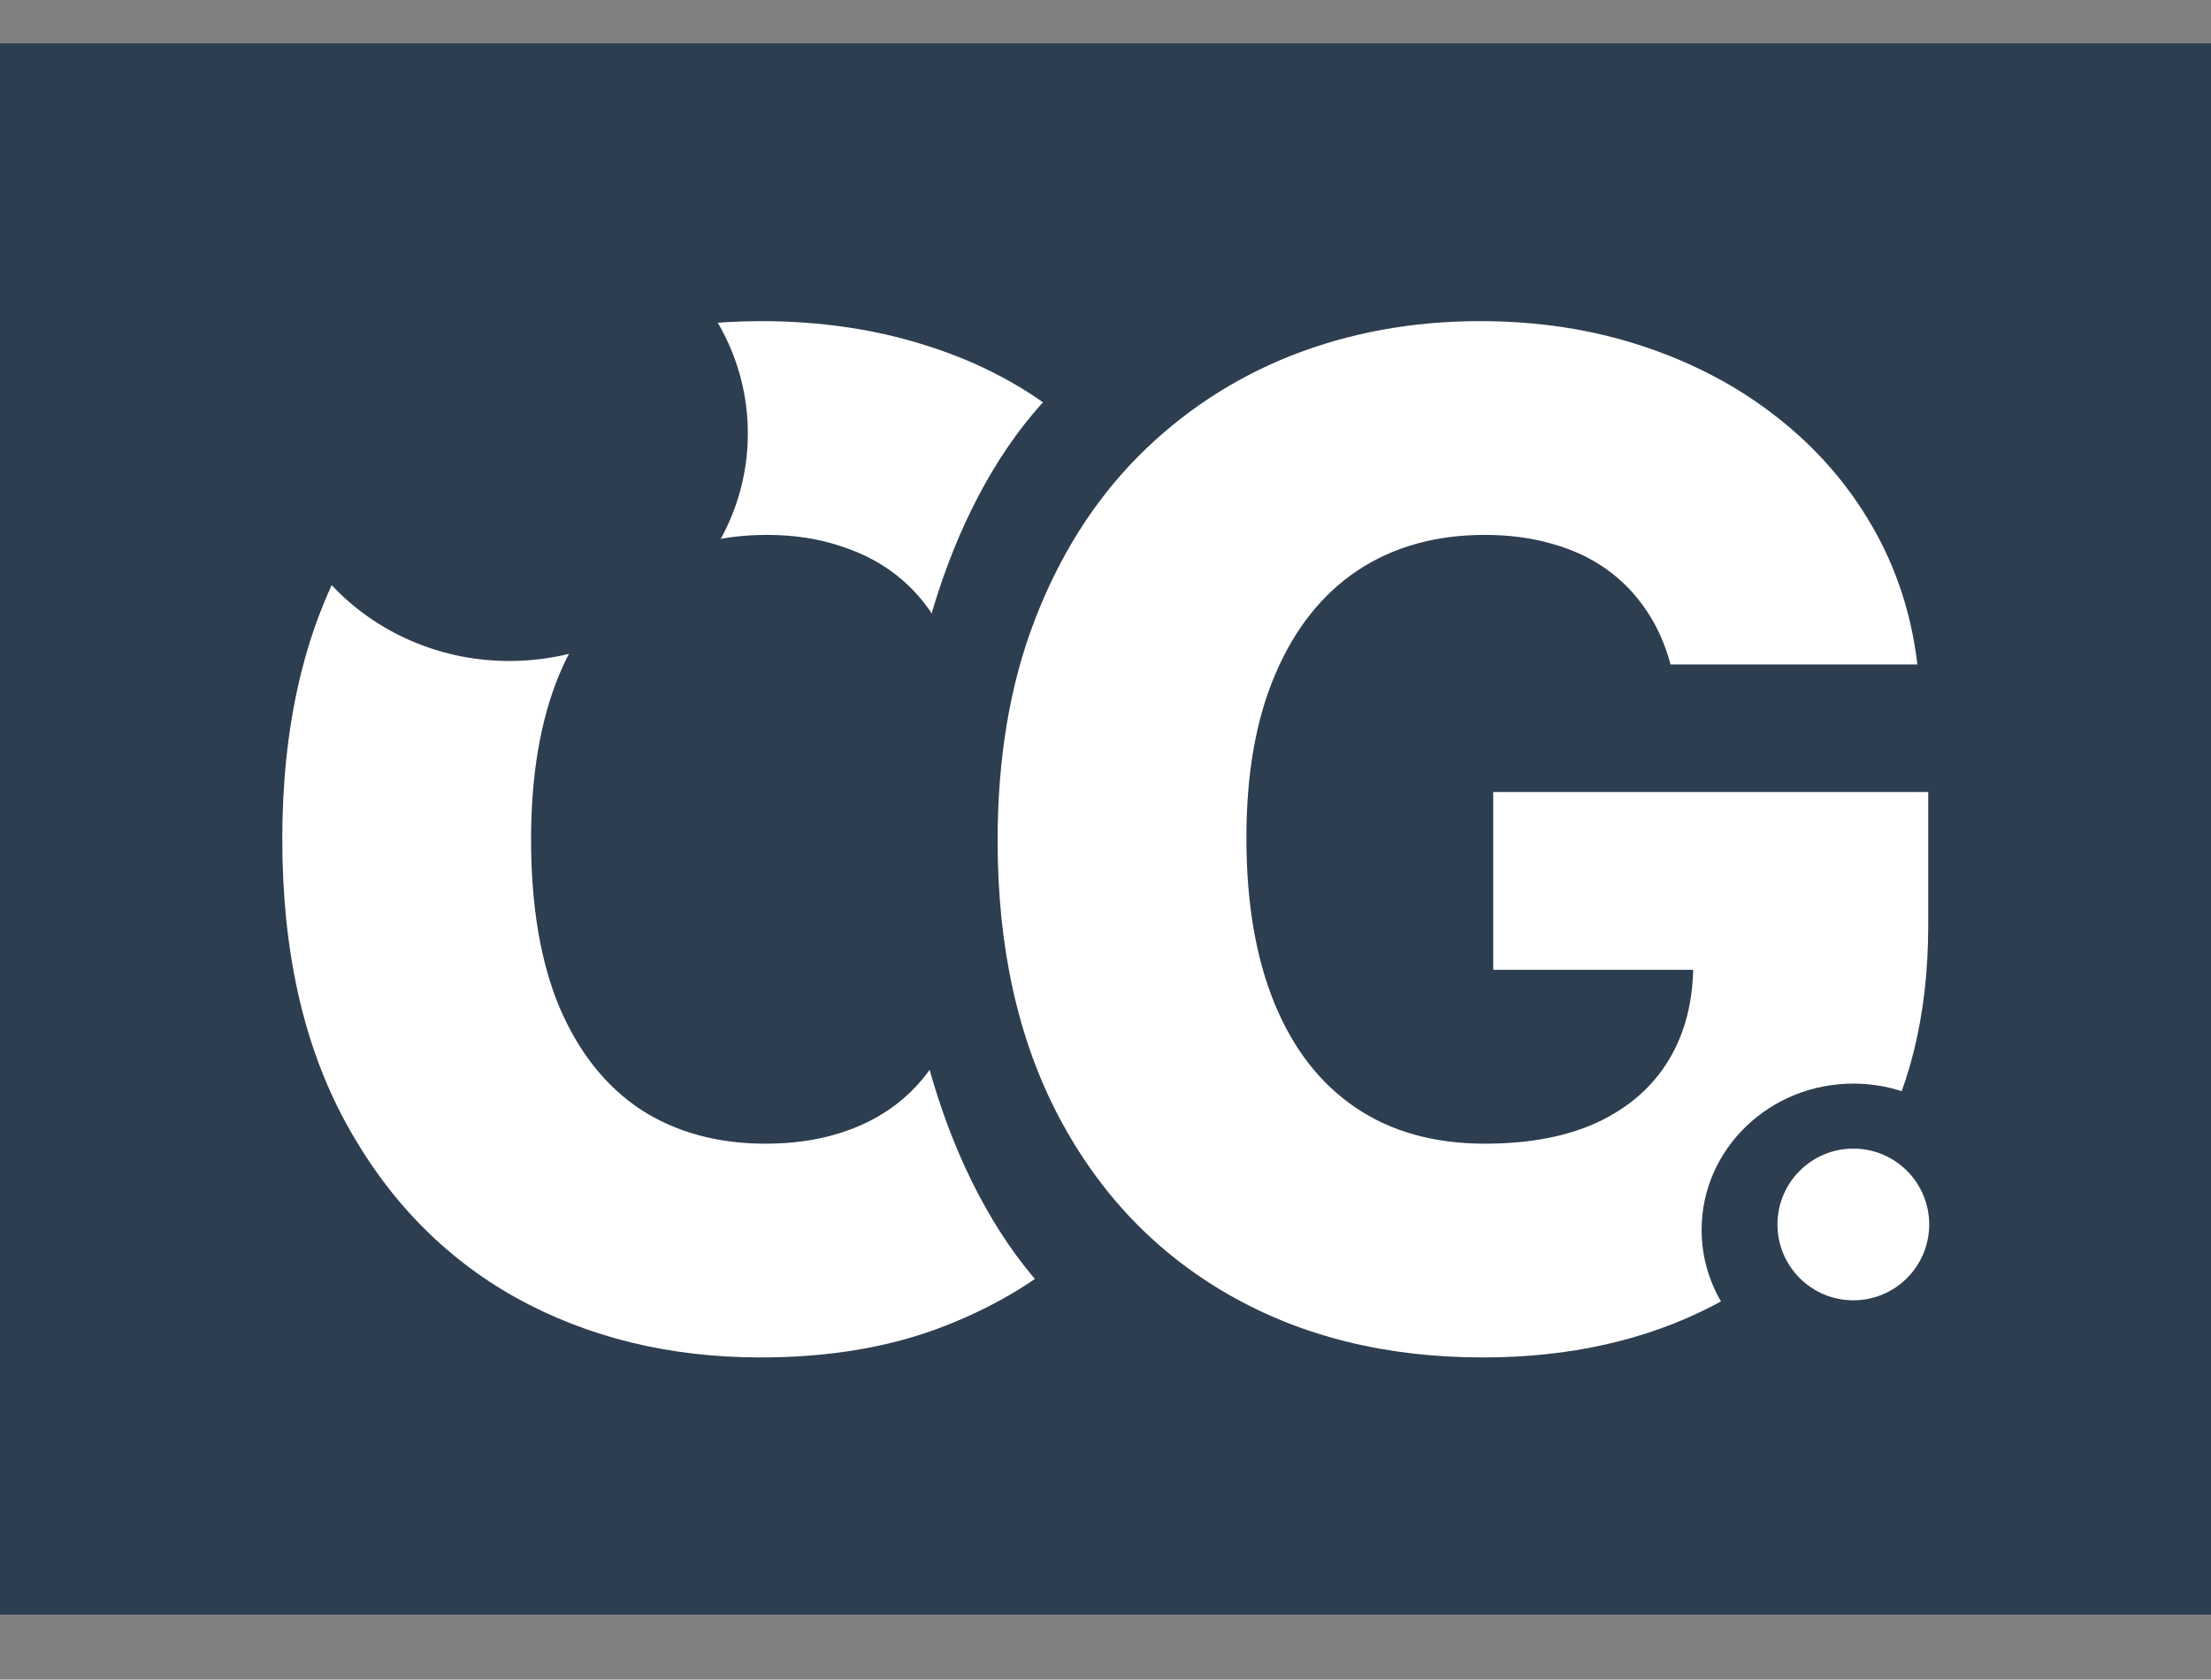 <svg width="204" height="155" viewBox="0 0 204 155" fill="none" xmlns="http://www.w3.org/2000/svg">
<rect x="0" y="0" width="204" height="155" fill="#808080" stroke="none"/>
<rect width="204" height="145" transform="translate(0 4)" fill="#2D3E50"/>
<path d="M111.545 64.636H88.818C88.515 62.303 87.894 60.197 86.954 58.318C86.015 56.439 84.773 54.833 83.227 53.5C81.682 52.167 79.849 51.151 77.727 50.455C75.636 49.727 73.318 49.364 70.773 49.364C66.258 49.364 62.364 50.47 59.091 52.682C55.849 54.894 53.349 58.091 51.591 62.273C49.864 66.454 49 71.515 49 77.454C49 83.636 49.879 88.818 51.636 93C53.424 97.151 55.924 100.288 59.136 102.409C62.379 104.5 66.212 105.545 70.636 105.545C73.121 105.545 75.379 105.227 77.409 104.591C79.47 103.955 81.273 103.03 82.818 101.818C84.394 100.576 85.682 99.076 86.682 97.318C87.712 95.53 88.424 93.515 88.818 91.273L111.545 91.409C111.152 95.53 109.955 99.591 107.955 103.591C105.985 107.591 103.273 111.242 99.818 114.545C96.364 117.818 92.151 120.424 87.182 122.364C82.242 124.303 76.576 125.273 70.182 125.273C61.758 125.273 54.212 123.424 47.545 119.727C40.909 116 35.667 110.576 31.818 103.455C27.97 96.333 26.046 87.667 26.046 77.454C26.046 67.212 28 58.53 31.909 51.409C35.818 44.288 41.106 38.879 47.773 35.182C54.439 31.485 61.909 29.636 70.182 29.636C75.818 29.636 81.03 30.424 85.818 32C90.606 33.545 94.818 35.818 98.454 38.818C102.091 41.788 105.045 45.439 107.318 49.773C109.591 54.106 111 59.061 111.545 64.636Z" fill="white"/>
<ellipse cx="112.5" cy="78" rx="29.5" ry="49" fill="#2D3E50"/>
<path d="M154.136 61.318C153.621 59.409 152.864 57.727 151.864 56.273C150.864 54.788 149.636 53.53 148.182 52.5C146.727 51.47 145.061 50.697 143.182 50.182C141.303 49.636 139.242 49.364 137 49.364C132.485 49.364 128.576 50.455 125.273 52.636C122 54.818 119.47 58 117.682 62.182C115.894 66.333 115 71.379 115 77.318C115 83.288 115.864 88.379 117.591 92.591C119.318 96.803 121.818 100.015 125.091 102.227C128.364 104.439 132.333 105.545 137 105.545C141.121 105.545 144.606 104.879 147.455 103.545C150.333 102.182 152.515 100.258 154 97.773C155.485 95.288 156.227 92.364 156.227 89L160.409 89.5H137.773V73.091H177.909V85.409C177.909 93.742 176.136 100.879 172.591 106.818C169.076 112.758 164.227 117.318 158.045 120.5C151.894 123.682 144.818 125.273 136.818 125.273C127.939 125.273 120.136 123.348 113.409 119.5C106.682 115.652 101.439 110.167 97.682 103.045C93.924 95.894 92.046 87.409 92.046 77.591C92.046 69.954 93.182 63.182 95.454 57.273C97.727 51.333 100.894 46.303 104.955 42.182C109.045 38.061 113.773 34.939 119.136 32.818C124.53 30.697 130.333 29.636 136.545 29.636C141.939 29.636 146.955 30.409 151.591 31.954C156.258 33.5 160.379 35.682 163.955 38.5C167.561 41.318 170.485 44.667 172.727 48.545C174.97 52.424 176.364 56.682 176.909 61.318H154.136Z" fill="white"/>
<ellipse cx="47" cy="40" rx="22" ry="21" fill="#2D3E50"/>
<ellipse cx="171" cy="113.5" rx="14" ry="13.5" fill="#2D3E50"/>
<circle cx="171" cy="113" r="7" fill="white"/>
</svg>
